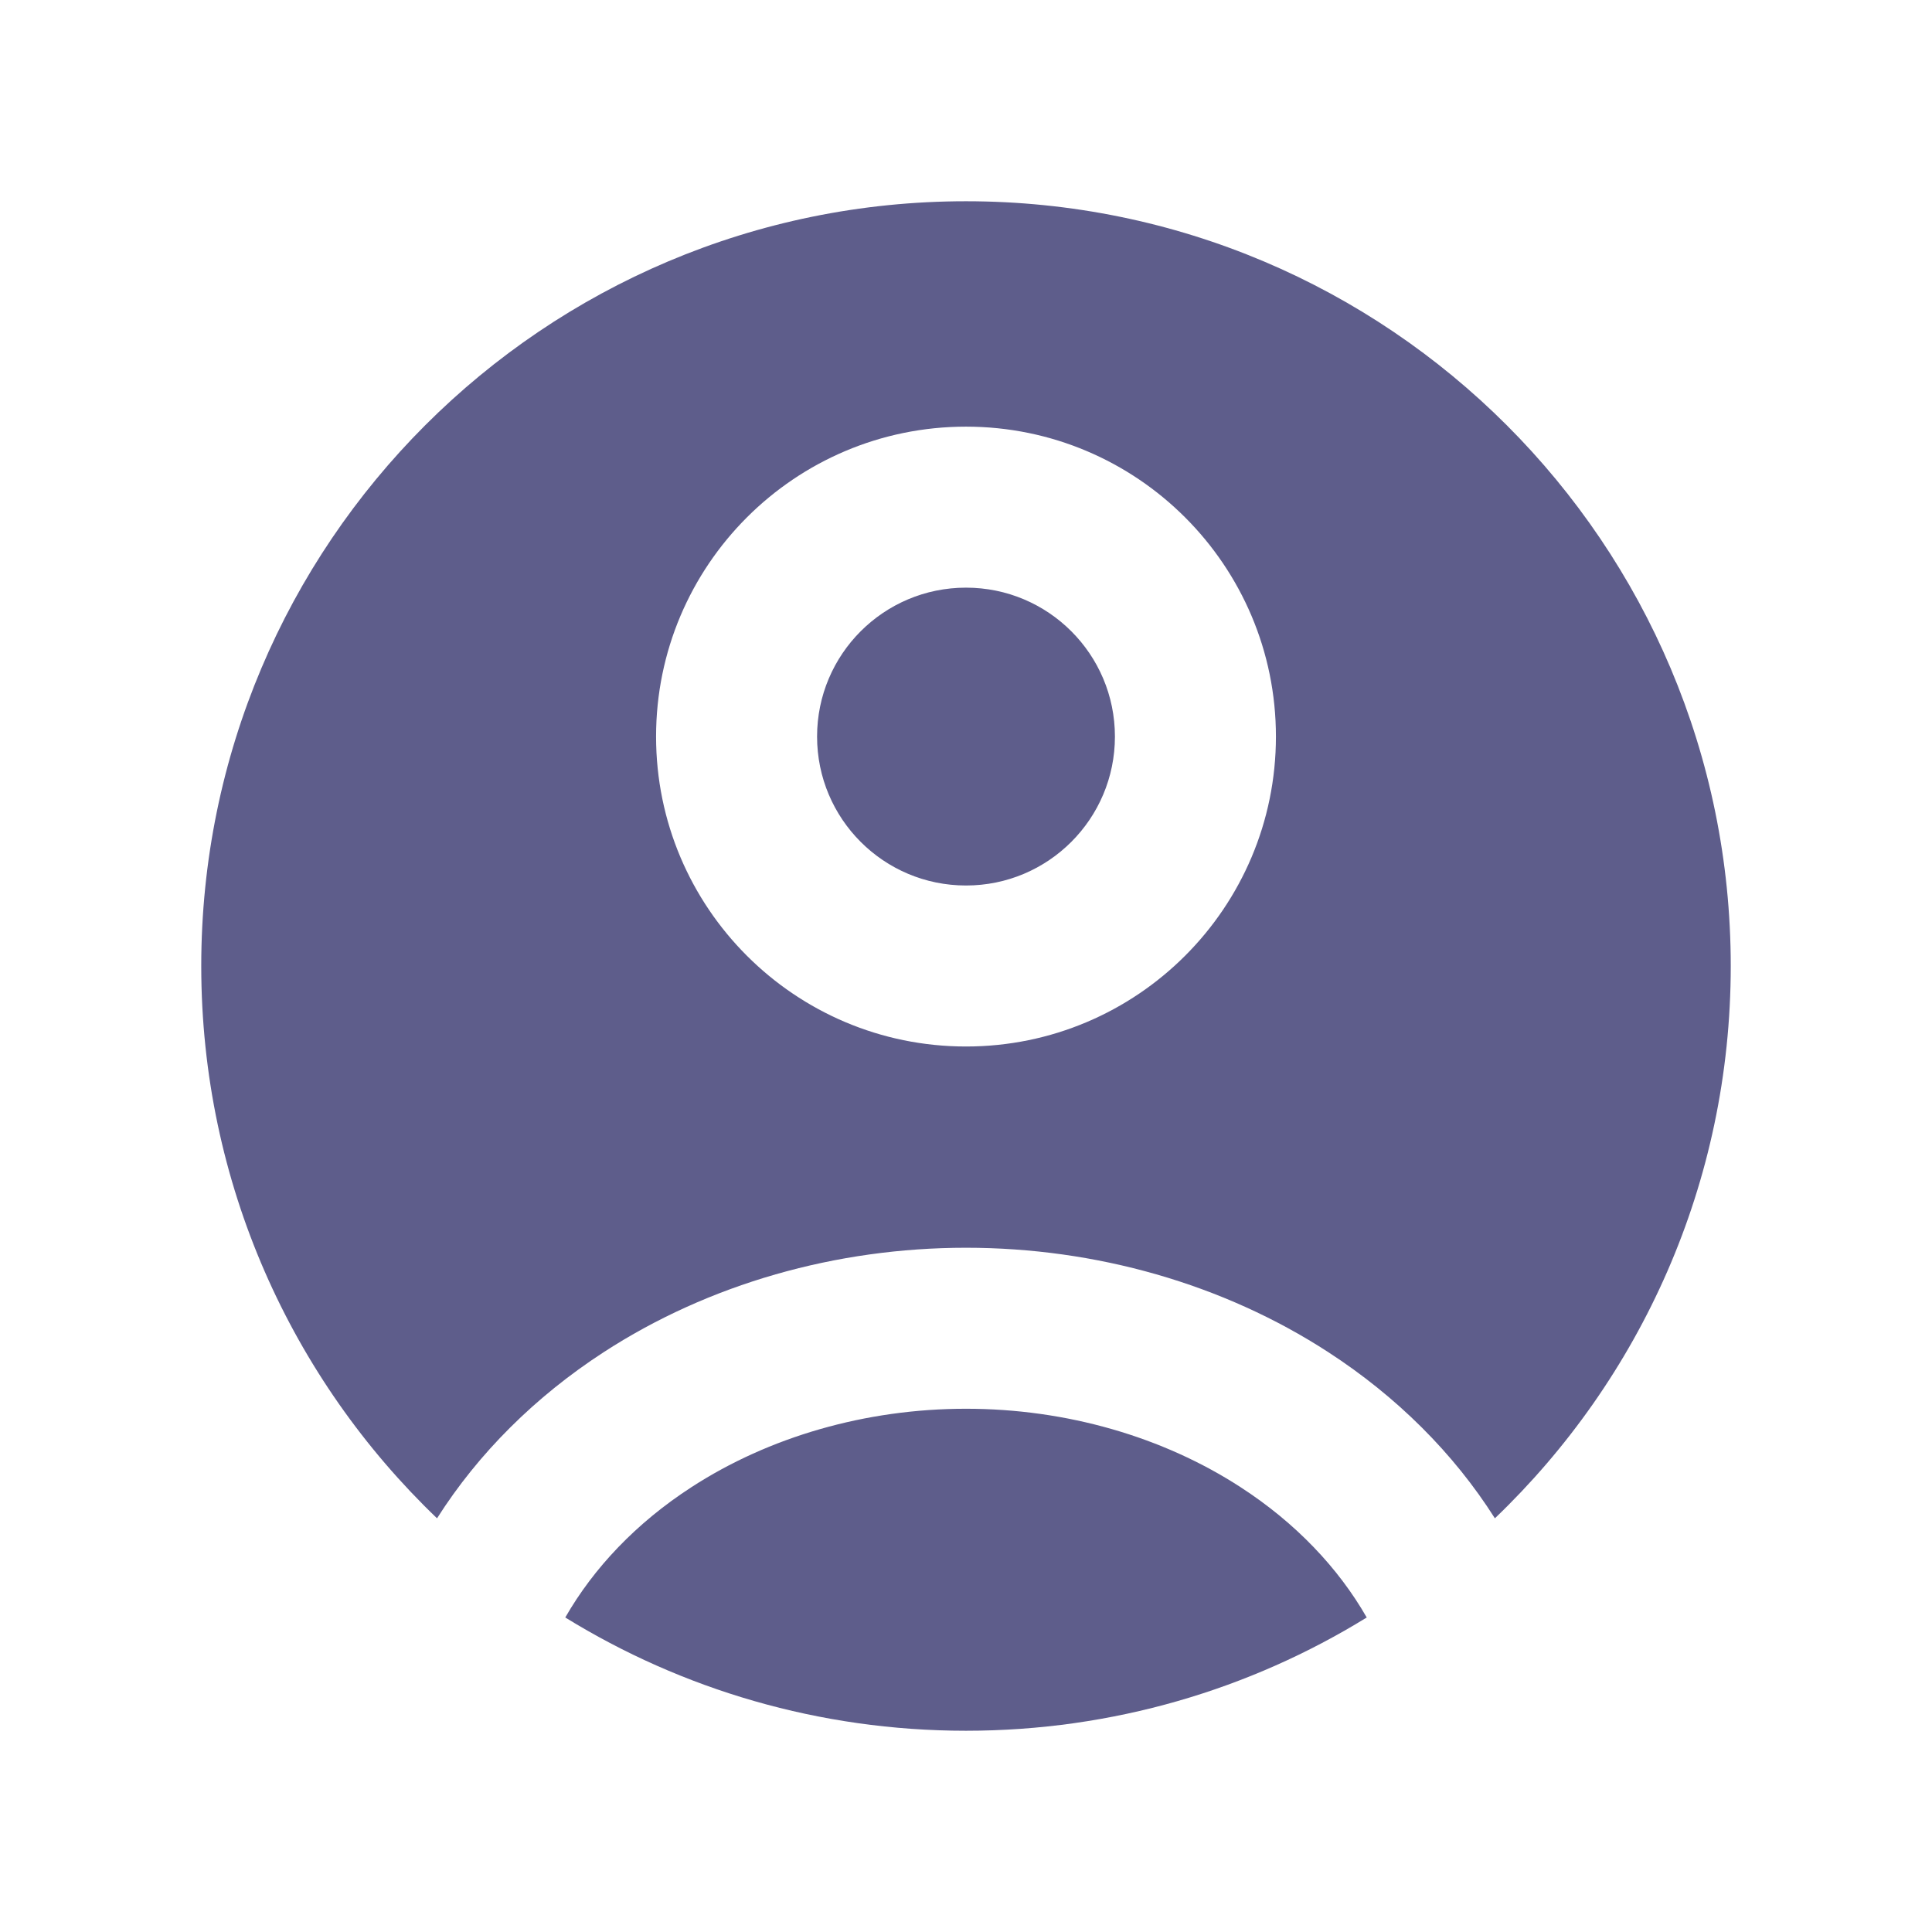 <svg width="24" height="24" viewBox="0 0 24 24" fill="none" xmlns="http://www.w3.org/2000/svg">
<path fill-rule="evenodd" clip-rule="evenodd" d="M2.5 12C2.5 6.753 6.753 2.5 12 2.5C17.247 2.5 21.5 6.753 21.5 12C21.5 14.697 20.376 17.132 18.57 18.861C18.056 18.05 17.349 17.348 16.502 16.798C15.195 15.949 13.613 15.5 12 15.5C10.387 15.5 8.805 15.949 7.498 16.798C6.652 17.348 5.944 18.05 5.429 18.861C3.624 17.132 2.5 14.697 2.5 12ZM15.412 18.475C16.095 18.918 16.624 19.476 16.978 20.093C15.531 20.985 13.825 21.5 12 21.5C10.175 21.5 8.469 20.985 7.022 20.093C7.376 19.476 7.905 18.918 8.588 18.475C9.551 17.85 10.751 17.5 12 17.5C13.249 17.5 14.449 17.85 15.412 18.475ZM10.15 9.15C10.15 8.128 10.978 7.3 12 7.3C13.022 7.3 13.85 8.128 13.85 9.15C13.85 10.172 13.022 11 12 11C10.978 11 10.15 10.172 10.15 9.15ZM12 5.3C9.874 5.3 8.15 7.024 8.15 9.15C8.15 11.276 9.874 13 12 13C14.126 13 15.85 11.276 15.85 9.15C15.85 7.024 14.126 5.3 12 5.3Z" fill="#5E5D8B"/>
</svg>
